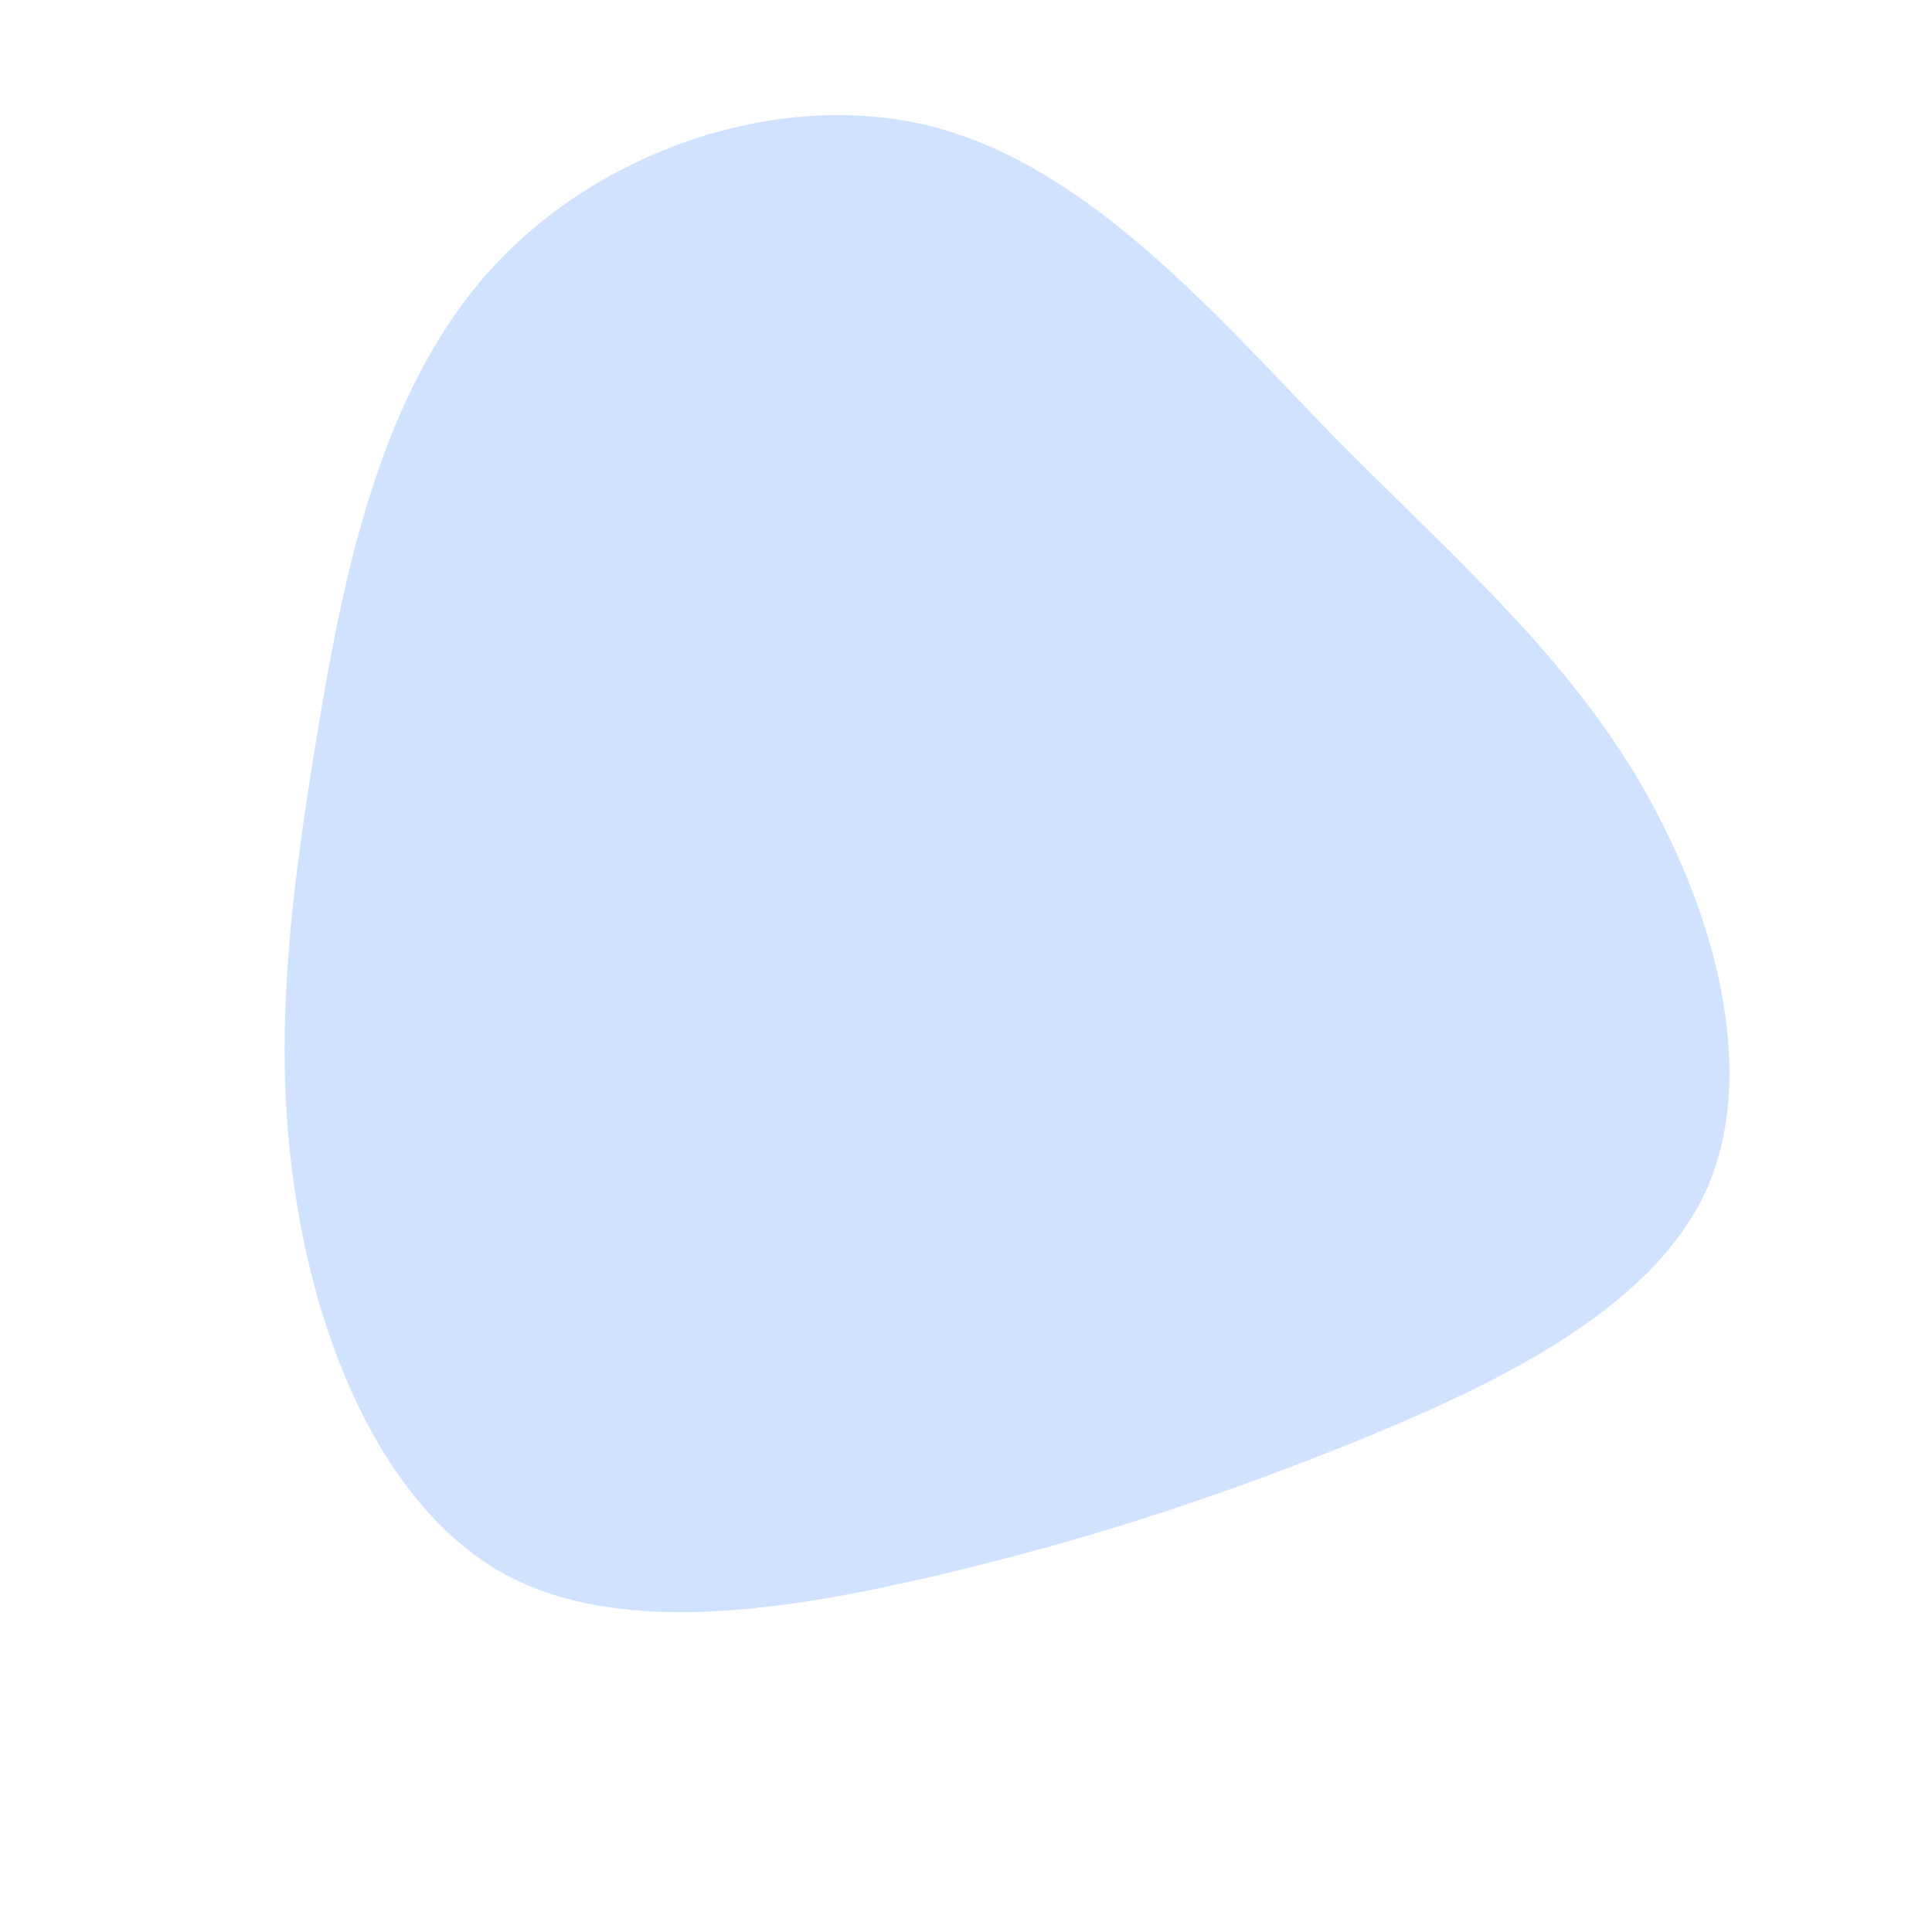<svg class="" viewBox="0 0 200 200" xmlns="http://www.w3.org/2000/svg">
	<path
		fill="#D0E2FF"
		d="M37.6,-55.3C49.7,-43,61.1,-33.3,69.3,-19.8C77.4,-6.3,82.3,11,76.5,23.5C70.6,36,54,43.7,39.4,49.6C24.9,55.4,12.4,59.4,-2.6,63C-17.6,66.5,-35.2,69.6,-47.5,63.1C-59.8,56.5,-66.8,40.2,-69.3,24.4C-71.9,8.6,-70,-6.8,-67.2,-23.8C-64.4,-40.8,-60.6,-59.5,-49.2,-72.1C-37.9,-84.6,-18.9,-91,-3.1,-86.8C12.8,-82.5,25.6,-67.7,37.6,-55.3Z"
		transform="translate(100 100)"
	/>
</svg>